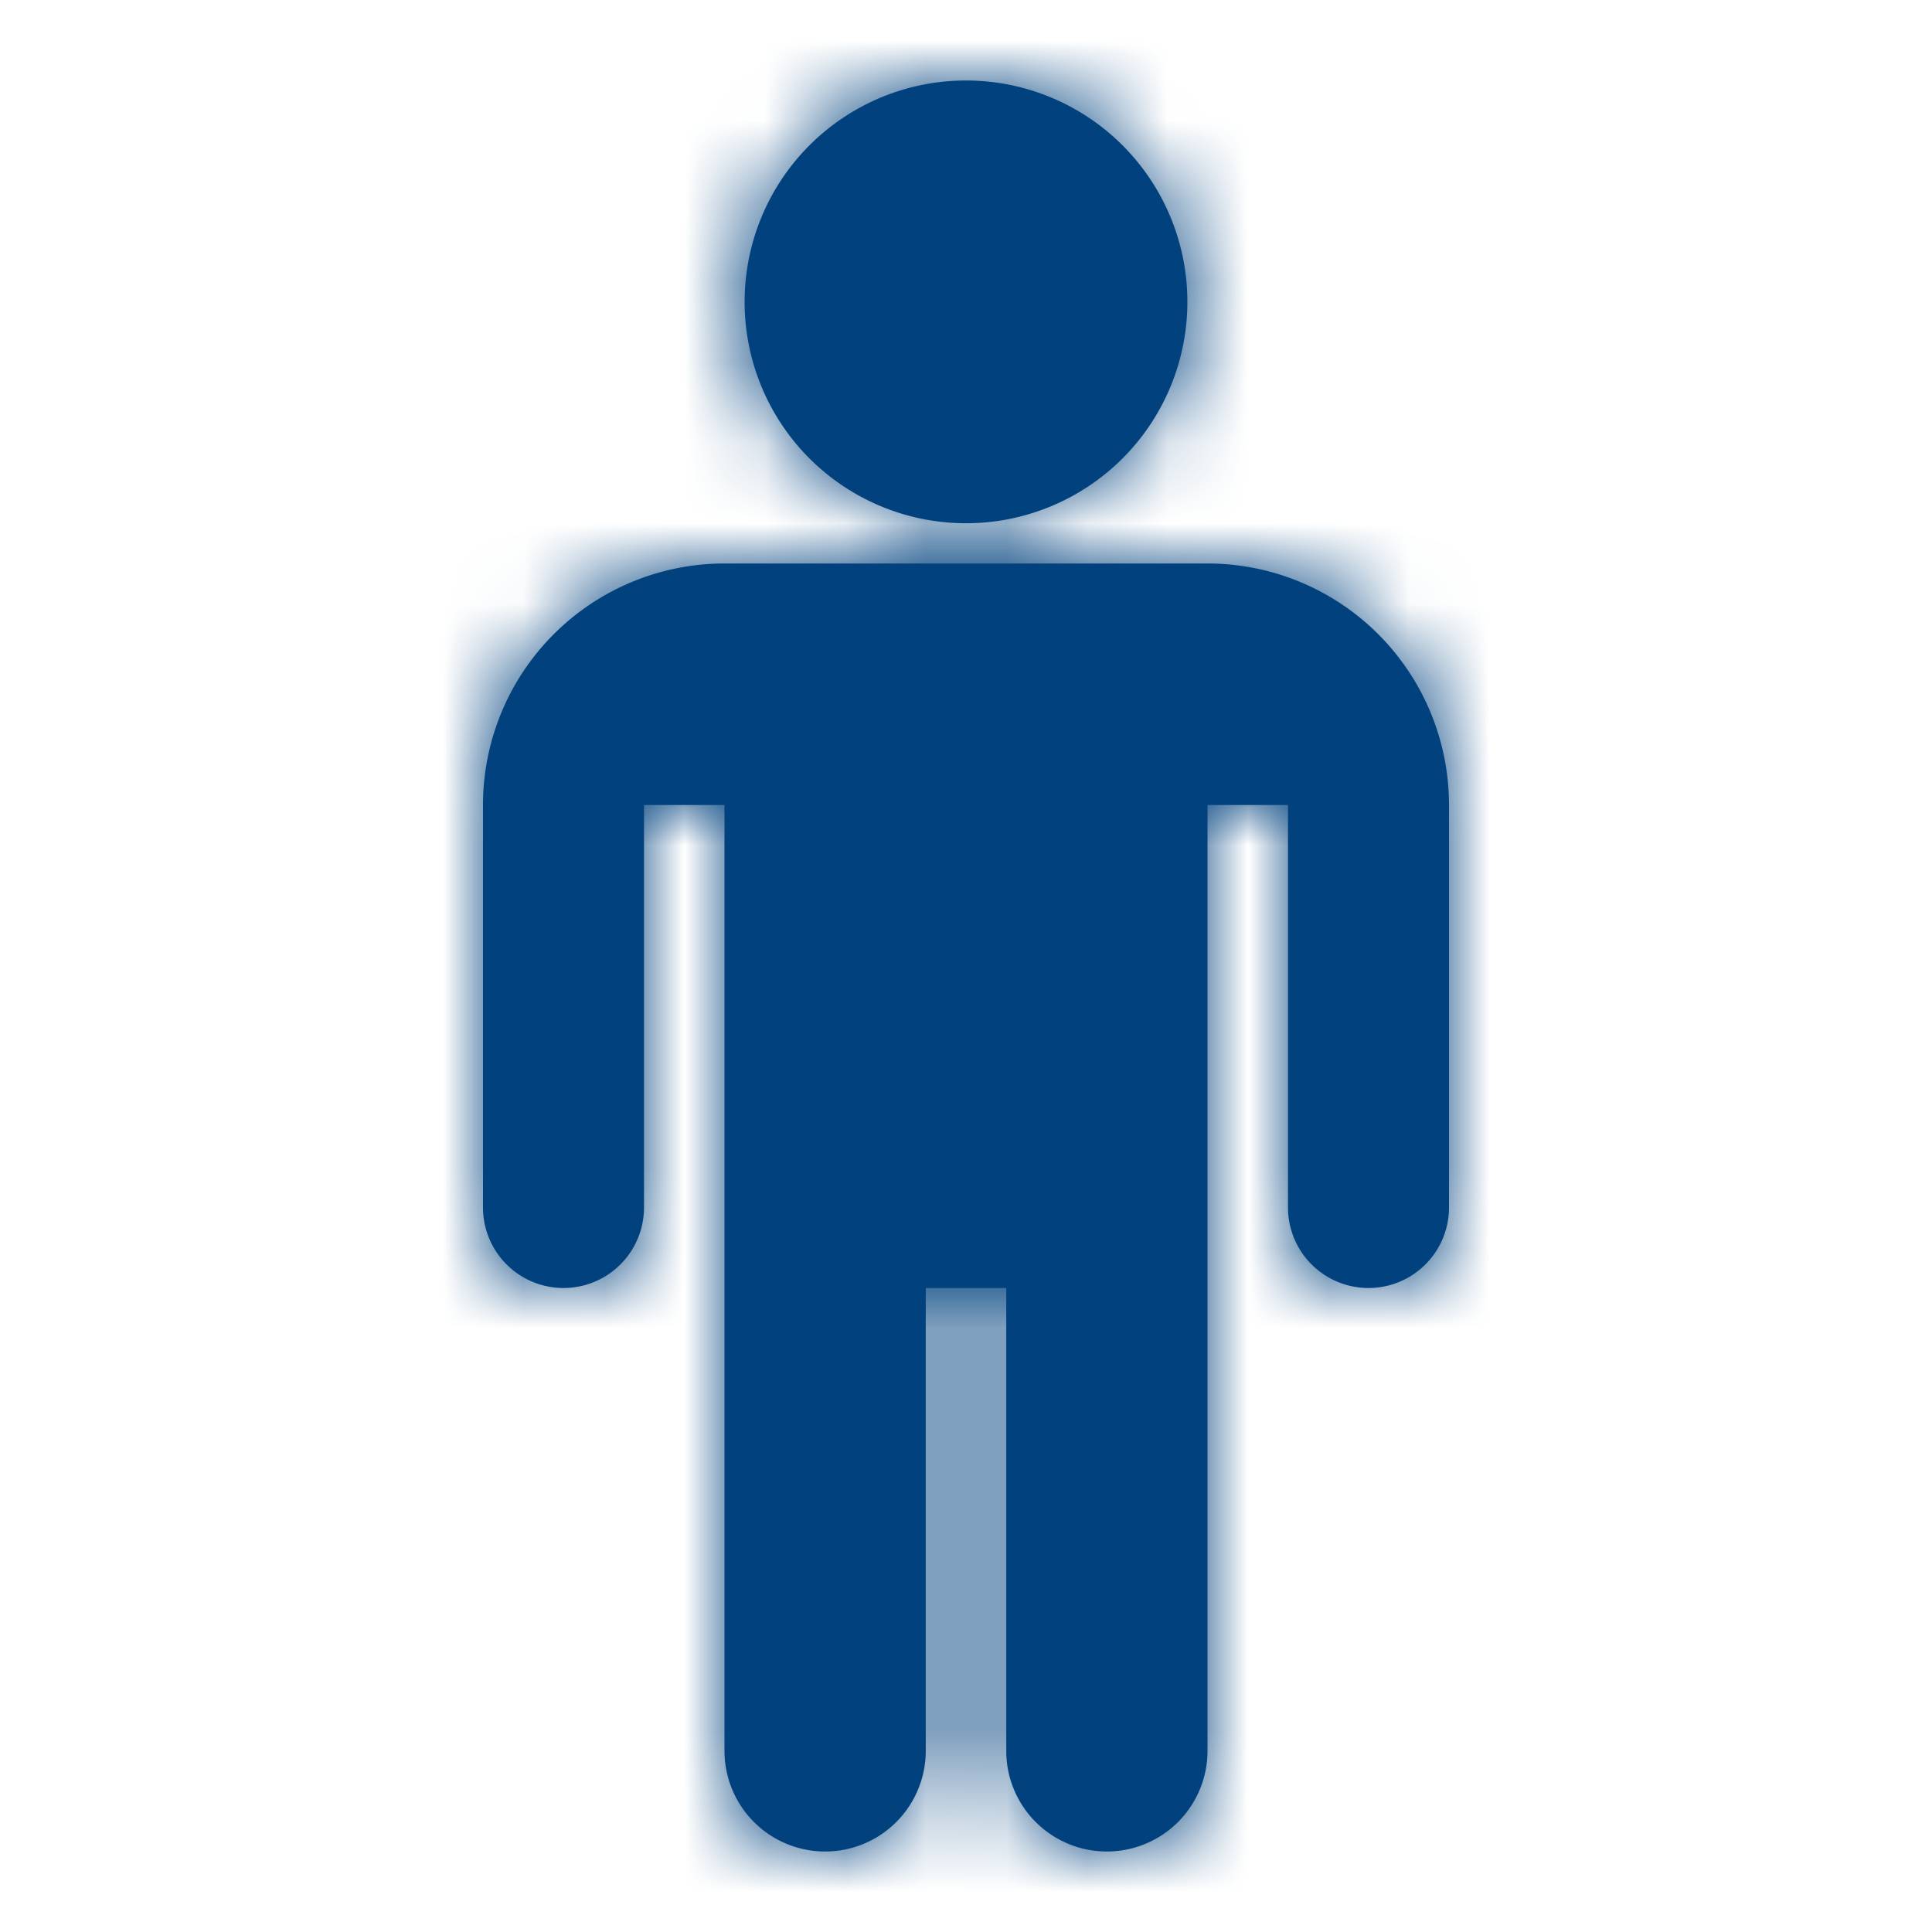 <svg width="24" height="24" fill="none" xmlns="http://www.w3.org/2000/svg"><path d="M14.75 3.75a2.75 2.75 0 11-5.5 0 2.75 2.75 0 015.5 0zM6 10a3 3 0 013-3h6a3 3 0 013 3v5a1 1 0 11-2 0v-5h-1v11.75a1.25 1.25 0 11-2.5 0V16h-1v5.75a1.25 1.25 0 11-2.5 0V10H8v5a1 1 0 11-2 0v-5z" fill="#00417E"/><mask id="a" style="mask-type:alpha" maskUnits="userSpaceOnUse" x="6" y="1" width="12" height="22"><path d="M14.75 3.75a2.75 2.75 0 11-5.5 0 2.75 2.75 0 015.5 0zM6 10a3 3 0 013-3h6a3 3 0 013 3v5a1 1 0 11-2 0v-5h-1v11.75a1.25 1.25 0 11-2.5 0V16h-1v5.75a1.25 1.25 0 11-2.5 0V10H8v5a1 1 0 11-2 0v-5z" fill="#000"/></mask><g mask="url(#a)"><path fill="#00417E" d="M-4-4h32v32H-4z"/></g></svg>